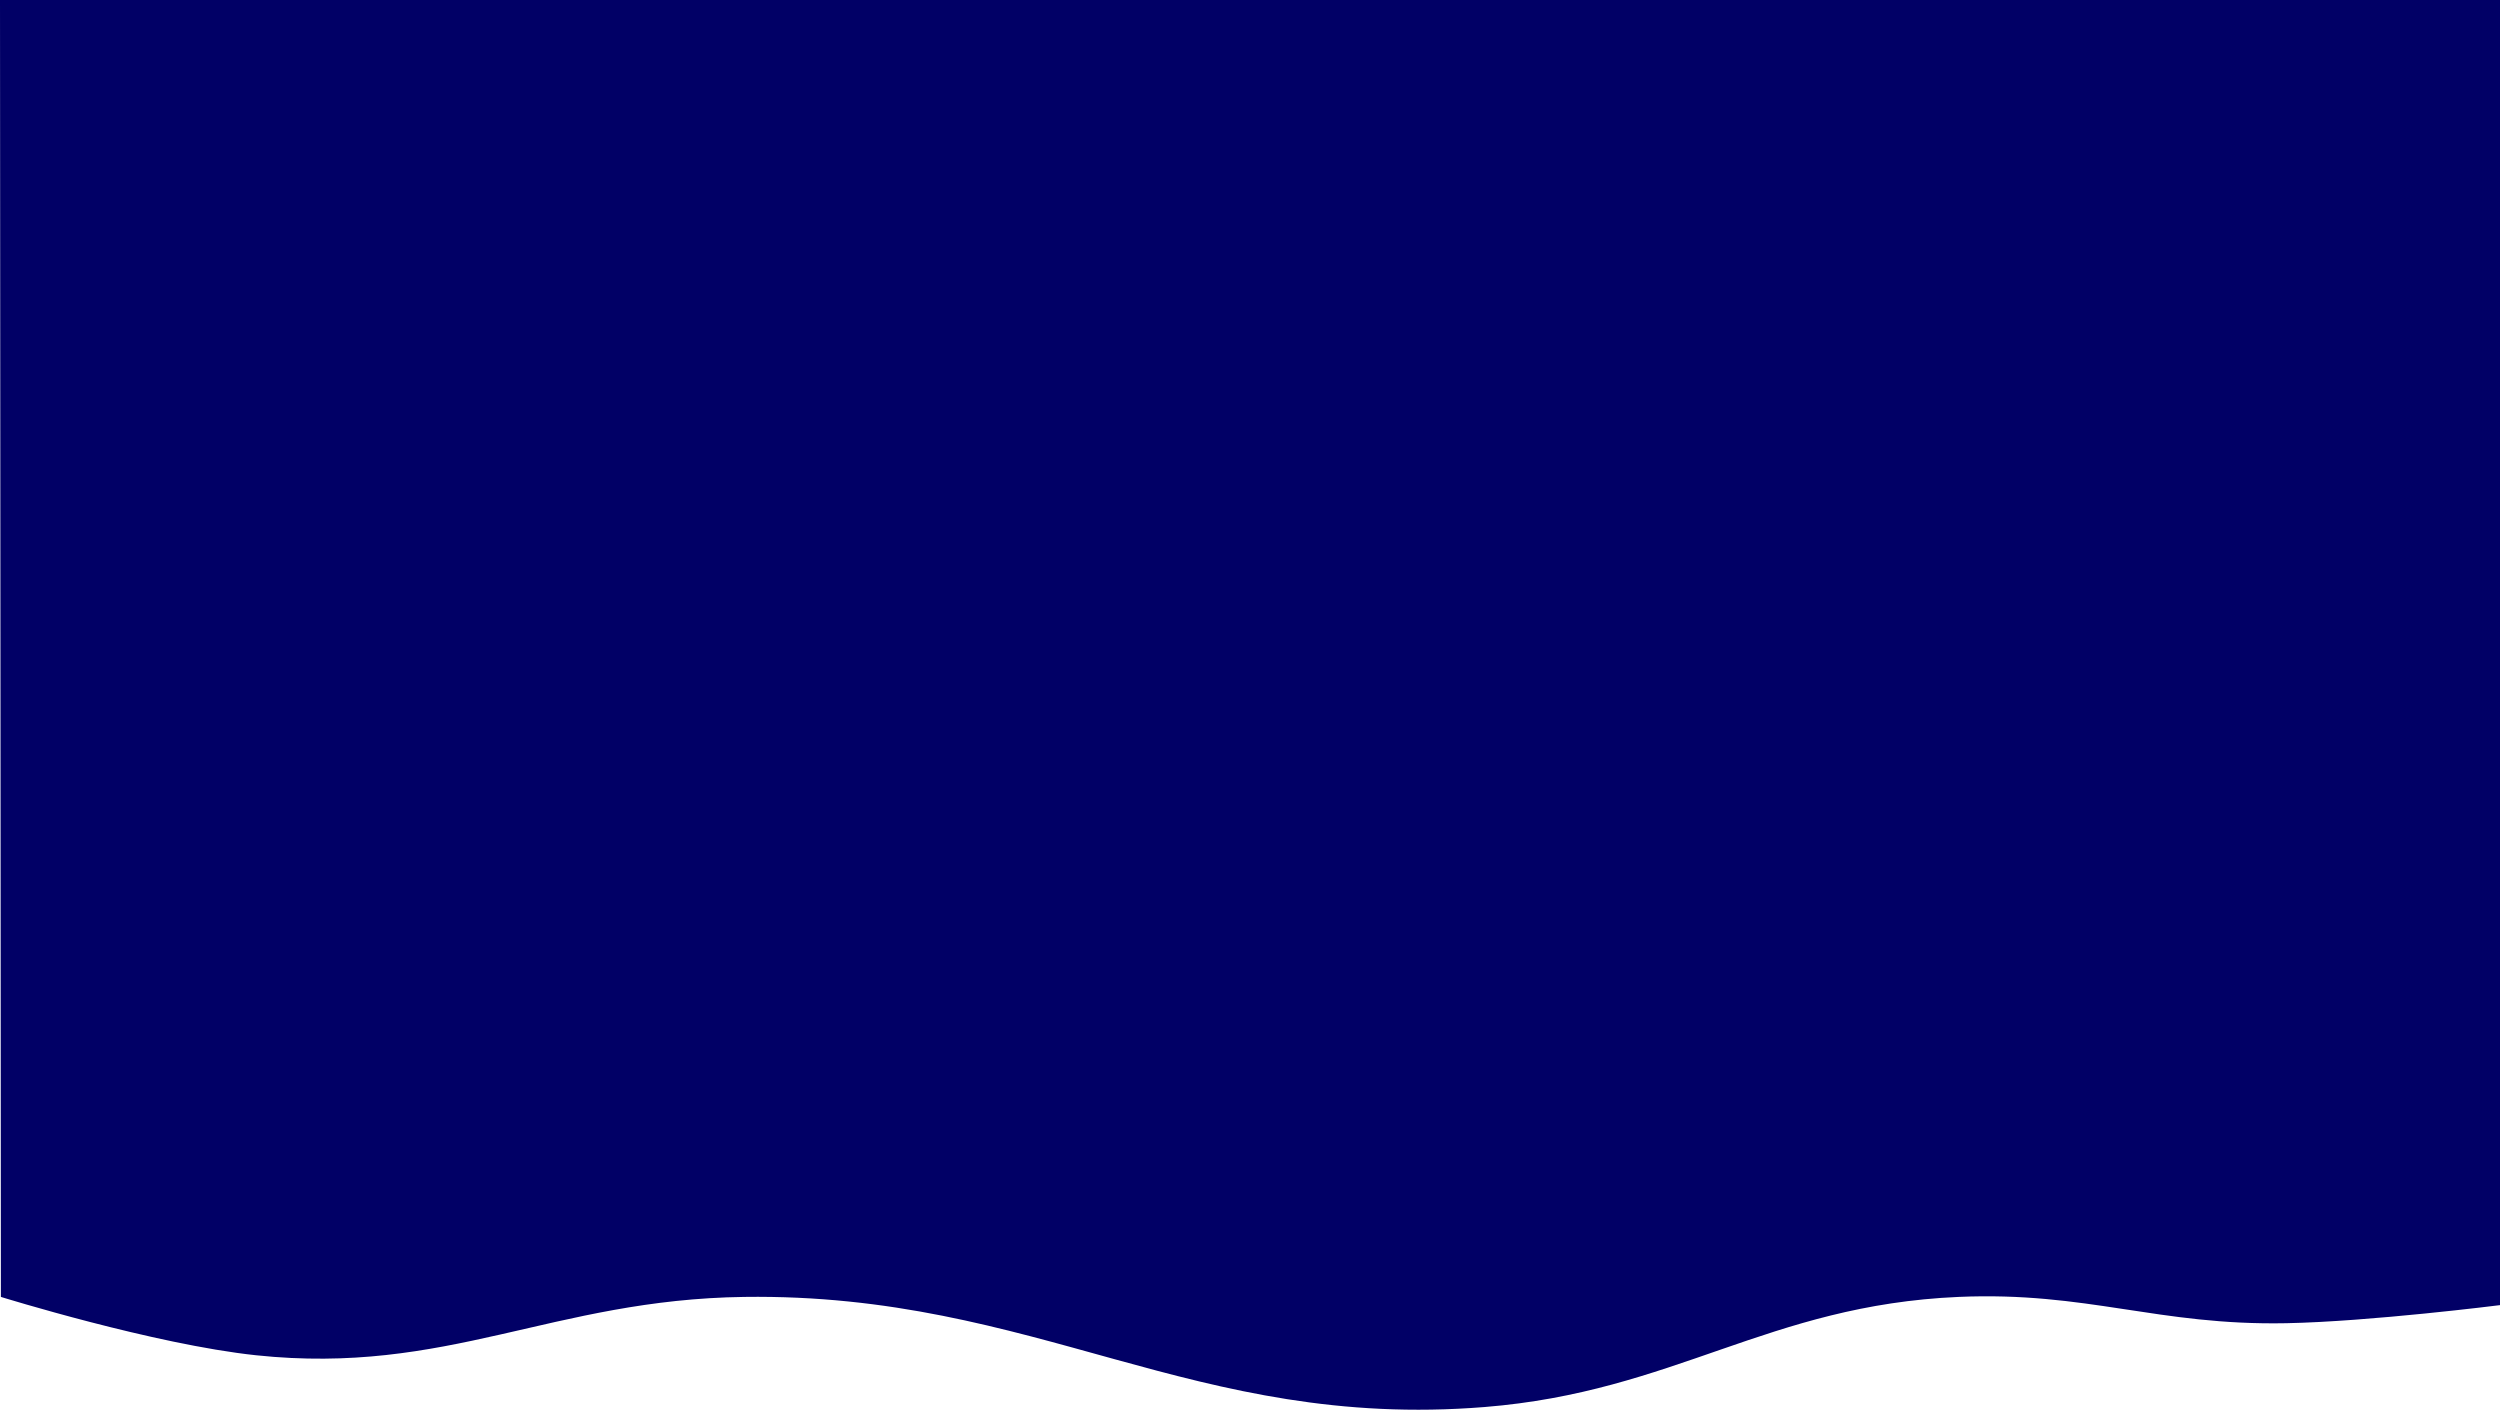 <svg width="1440" height="812" viewBox="0 0 1440 812" fill="none" xmlns="http://www.w3.org/2000/svg">
<path d="M147.51 780.632C88.774 774.416 0.509 747.02 0.509 747.02L0 0H1440V751.754C1440 751.754 1365.16 761.229 1316.91 762.169C1242.95 763.61 1202.08 743.811 1128.19 747.02C1018.37 751.79 964.583 801.669 855.048 810.456C687.094 823.928 597.355 744.763 428.795 747.02C318.056 748.504 257.551 792.276 147.51 780.632Z" fill="#010066"/>
</svg>
